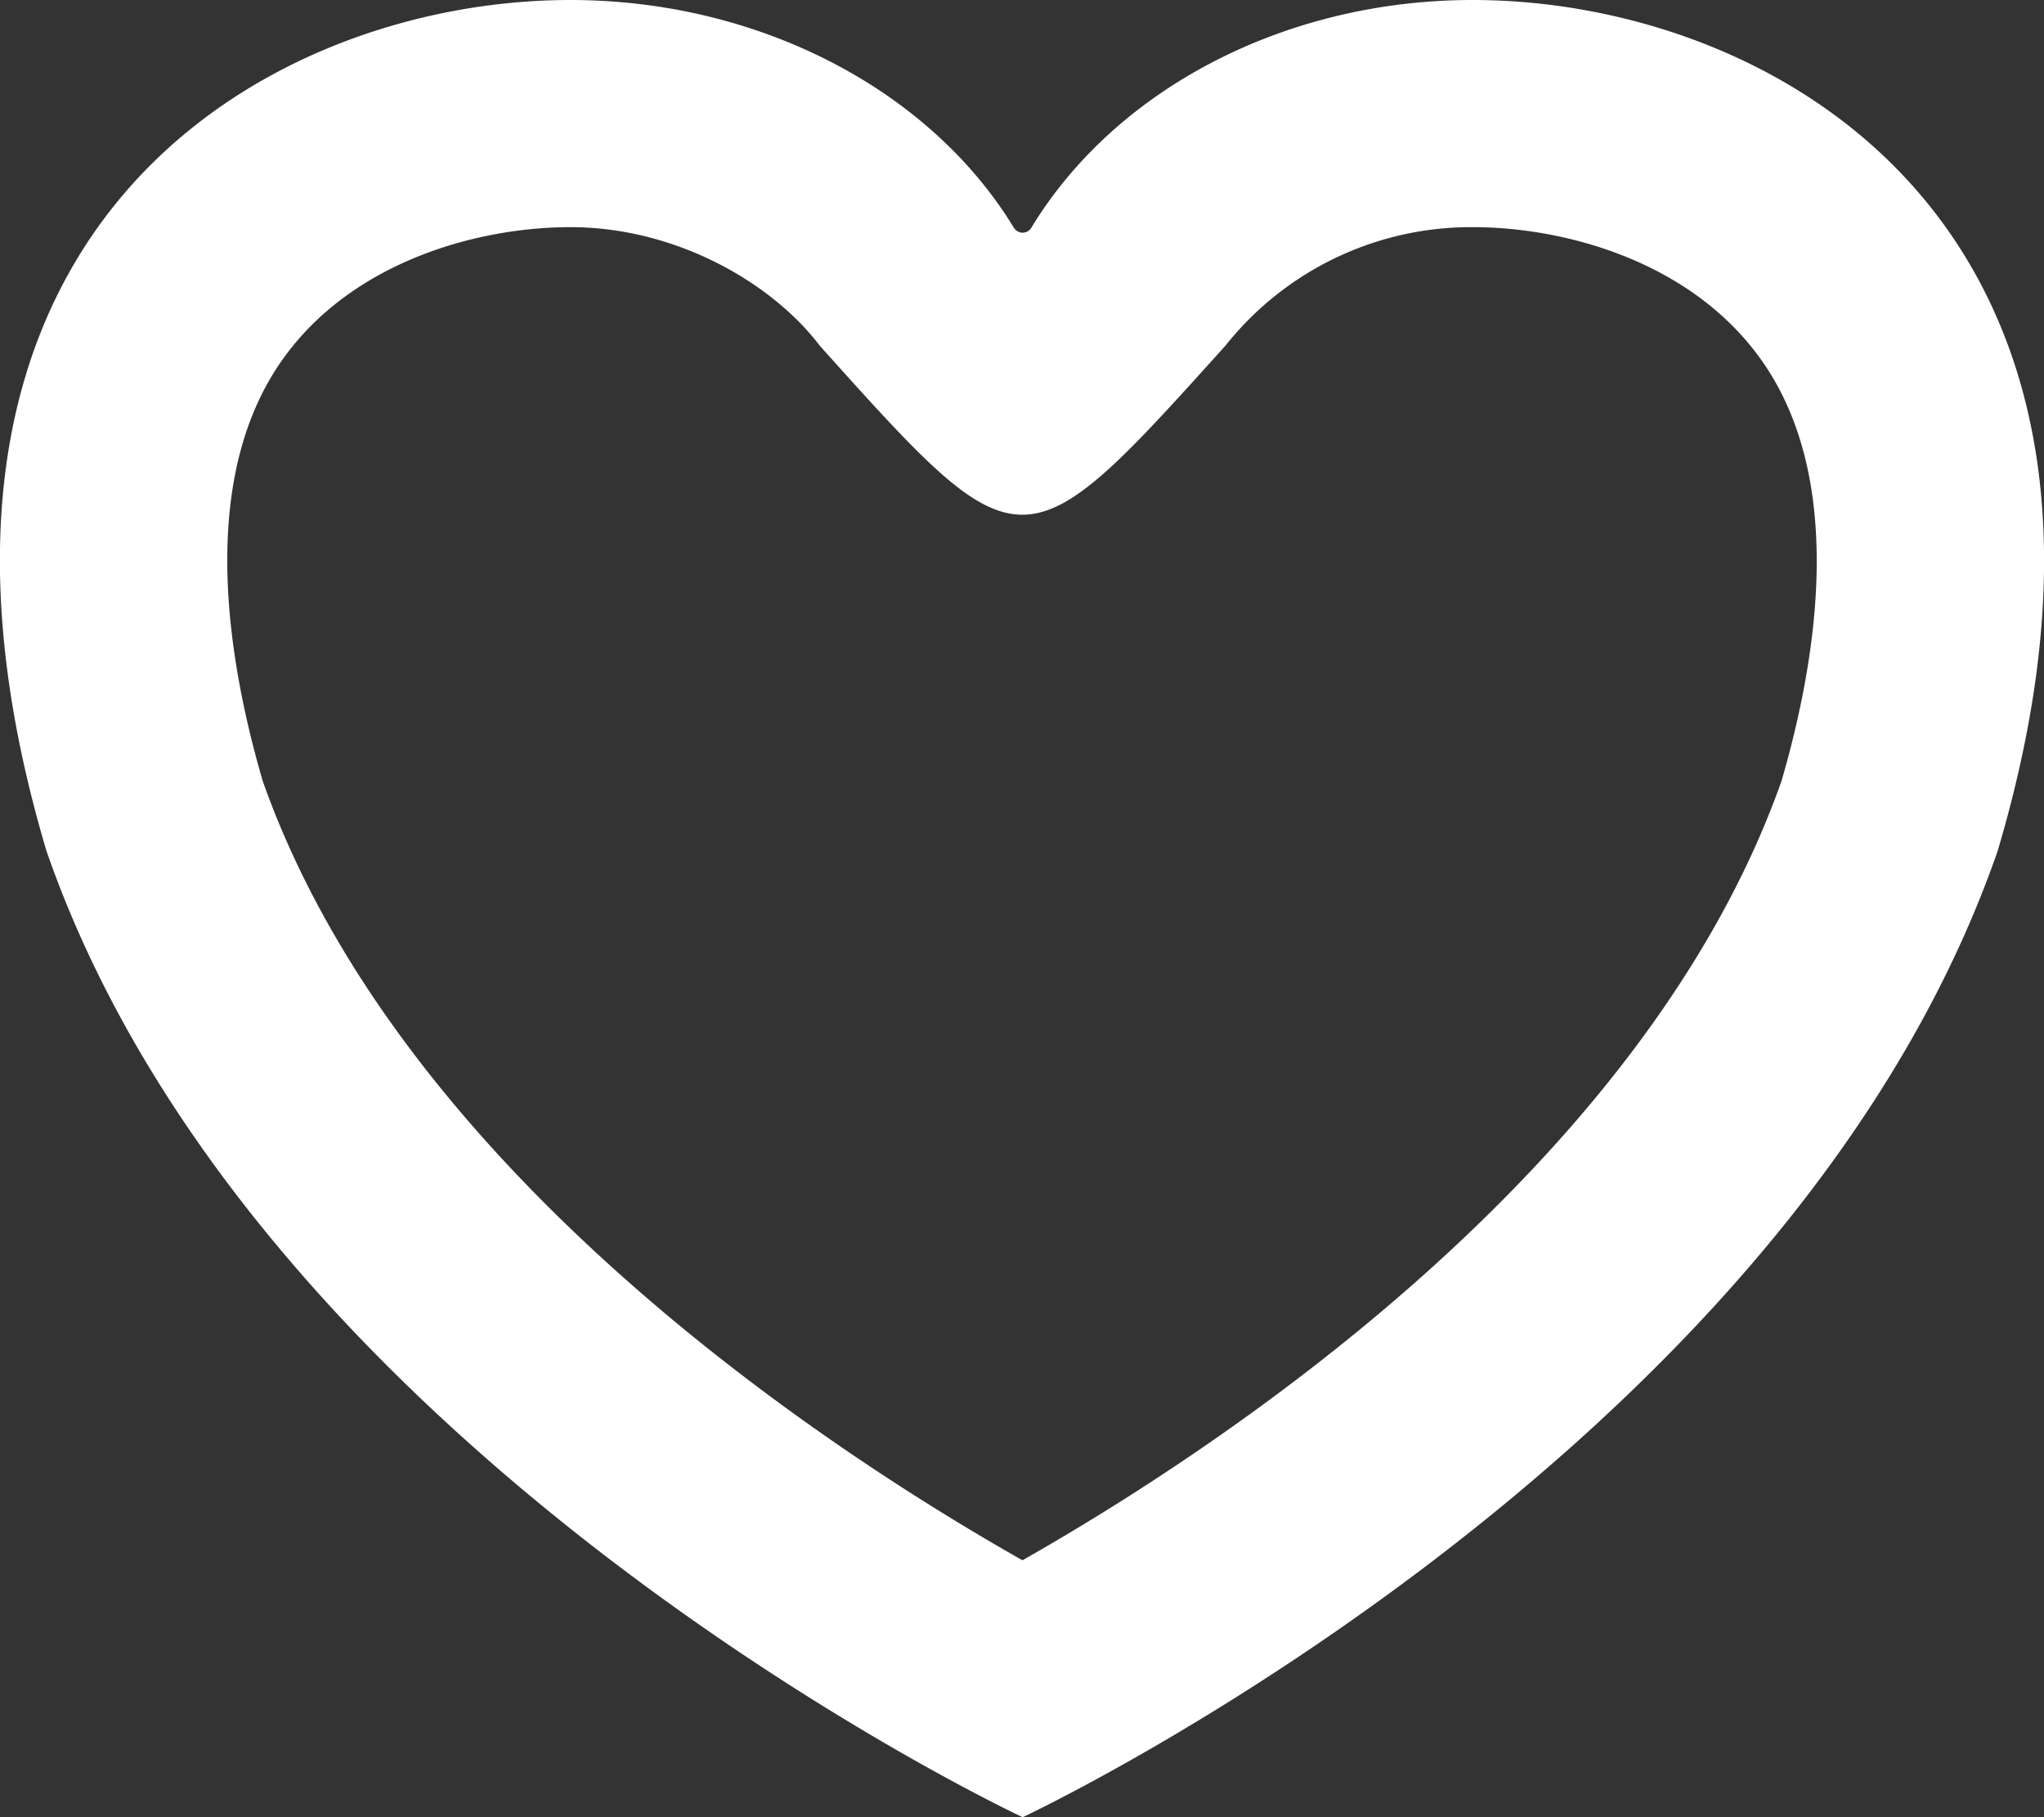 <svg width="18" height="16" fill="none" xmlns="http://www.w3.org/2000/svg"><rect width="100%" height="100%" fill="#333333" stroke="none"/><path d="M12.969 0c-1.646 0-3.14.778-3.885 2.002a.091.091 0 0 1-.08.047.093.093 0 0 1-.077-.046C8.18.778 6.667 0 5.023 0 2.357 0-1.22 2.01.409 7.492 2.269 12.85 9.002 16 9.006 16c.002 0 6.727-3.15 8.586-8.508C19.22 2.01 15.635 0 12.969 0zm2.51 3.126c.772 1.034.544 2.602.209 3.752-1.217 3.436-4.987 5.897-6.684 6.86-1.698-.961-5.473-3.42-6.69-6.86-.336-1.152-.566-2.723.206-3.756C3.137 2.294 4.217 2 5.023 2c.932 0 1.778.492 2.197 1.045C9 5.028 9.004 5.028 10.792 3.043A2.762 2.762 0 0 1 12.969 2c.808 0 1.892.296 2.51 1.126z" fill="#fff"/></svg>